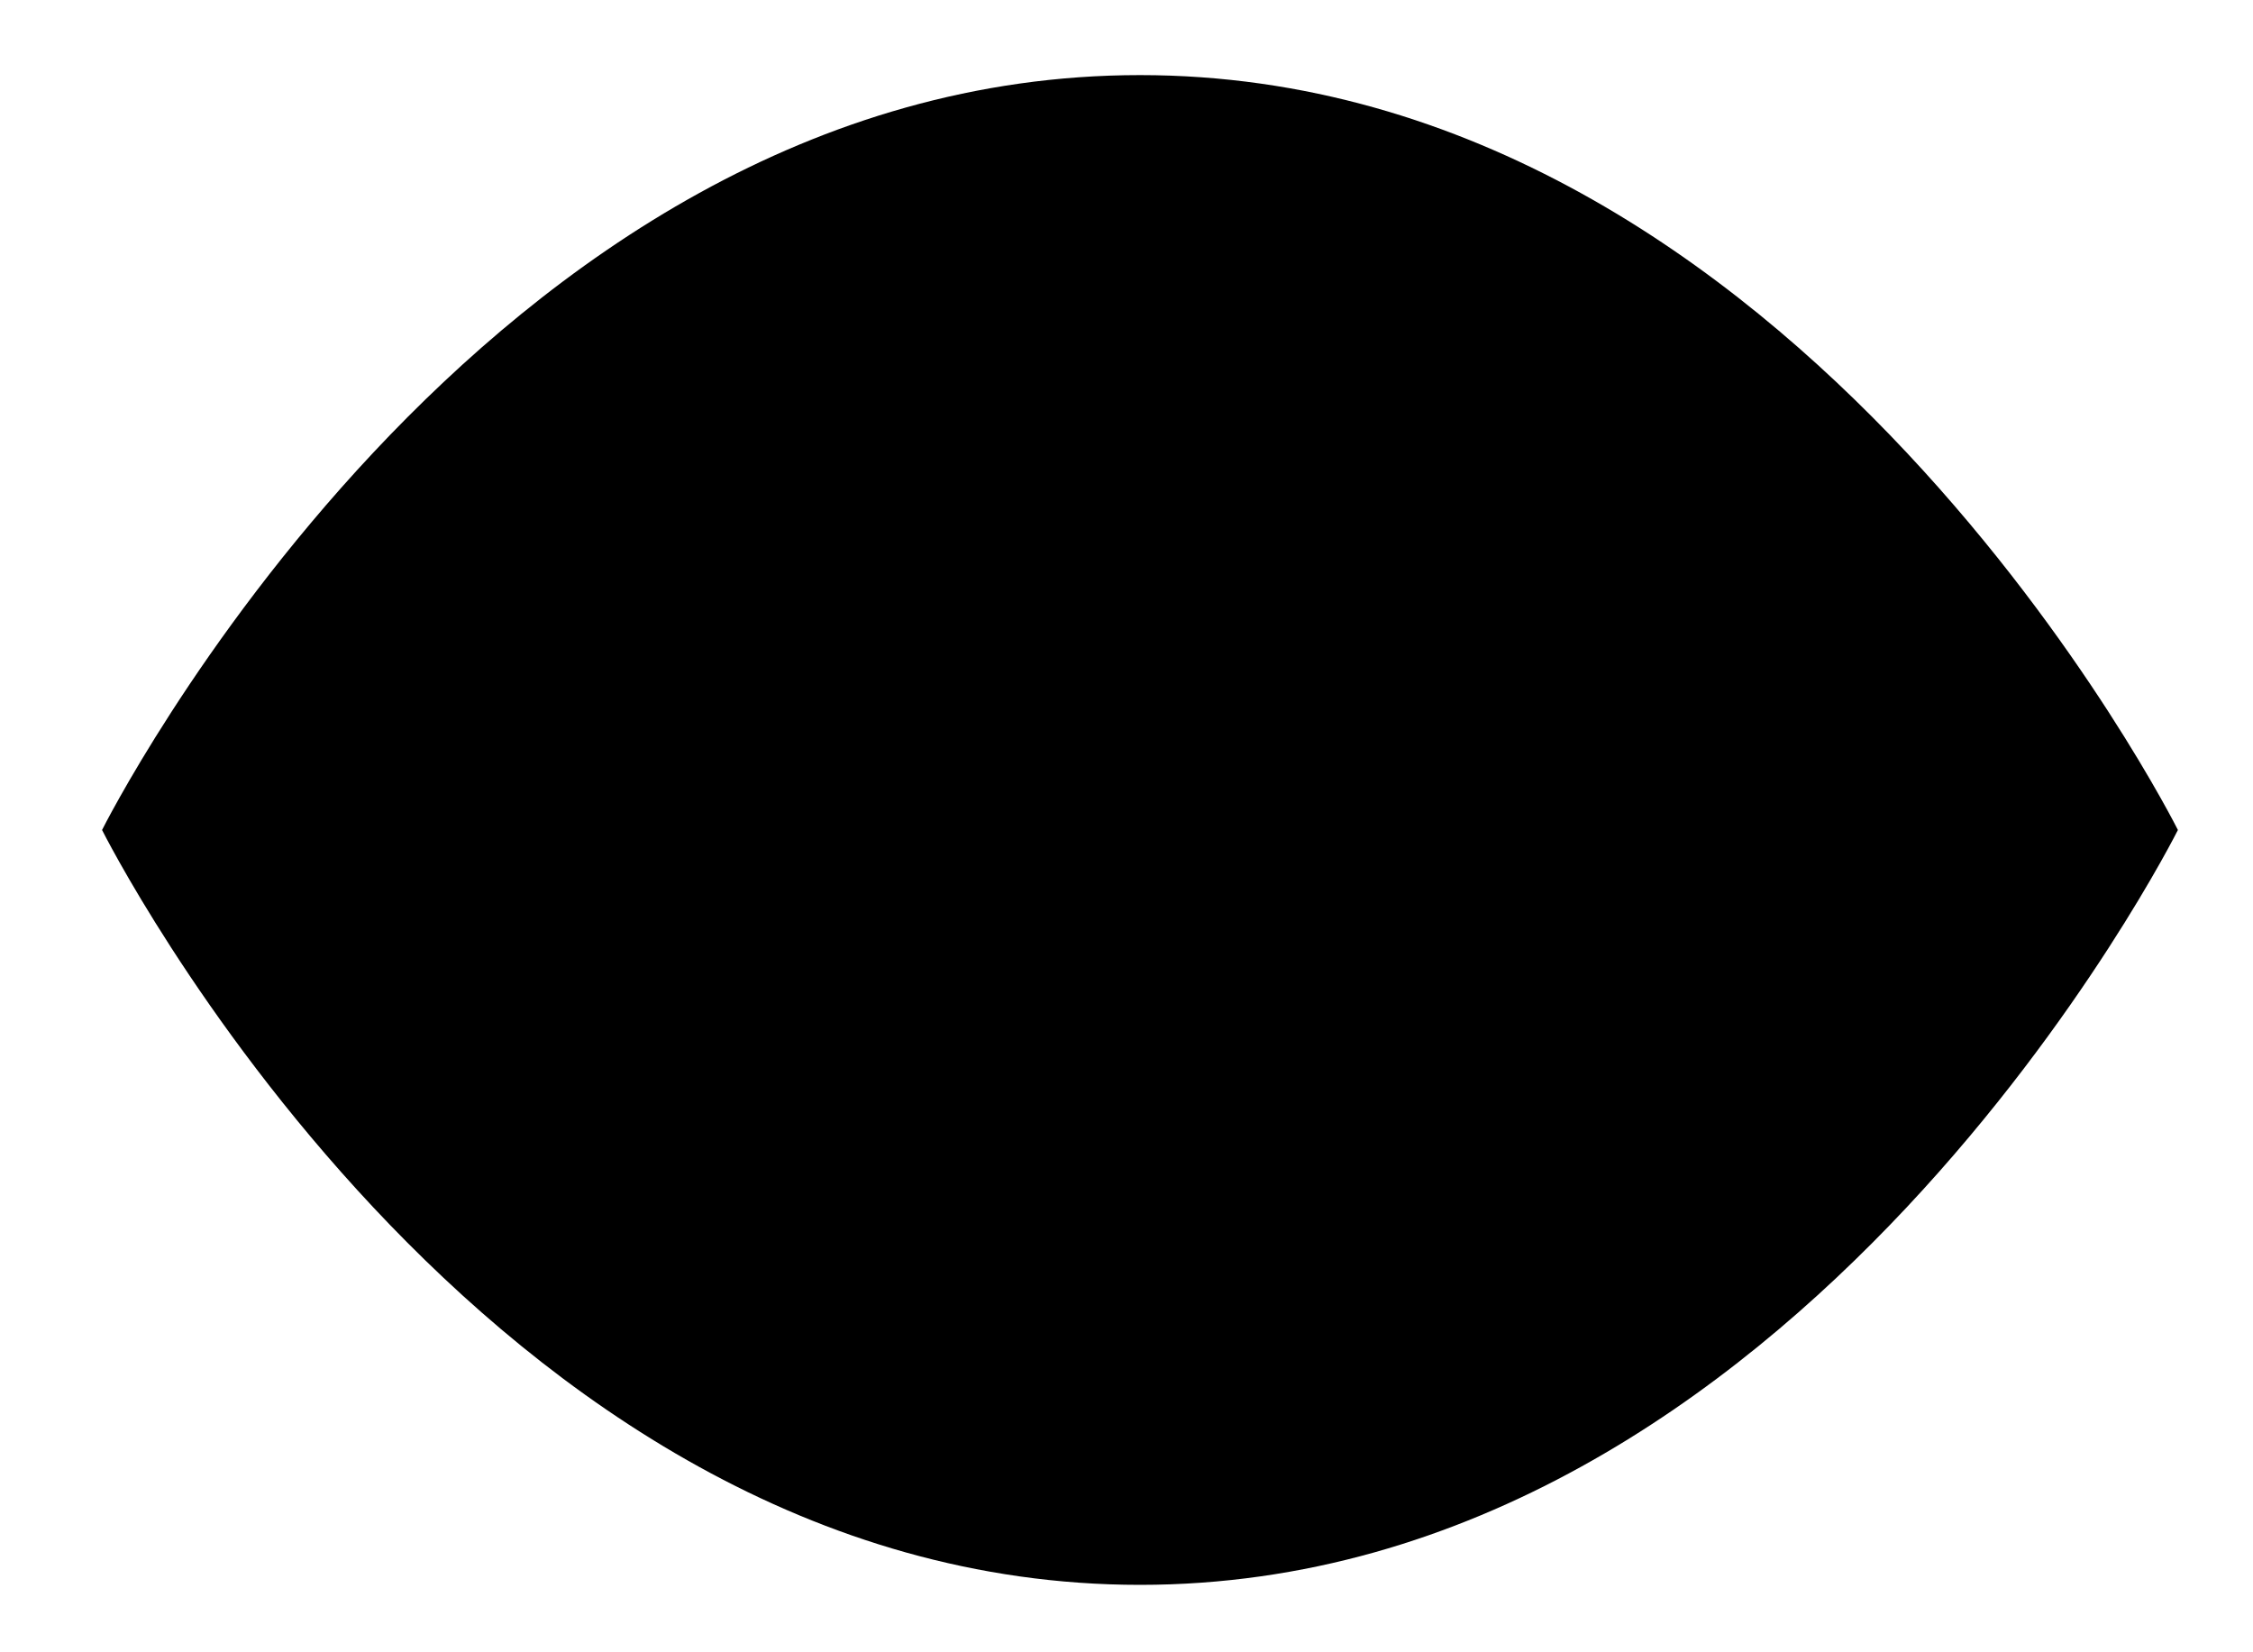 <svg  viewBox="0 0 30 22"  xmlns="http://www.w3.org/2000/svg">
<path d="M1.359 11.051C1.359 11.051 6.385 1 15.18 1C23.974 1 29 11.051 29 11.051C29 11.051 23.974 21.102 15.18 21.102C6.385 21.102 1.359 11.051 1.359 11.051Z"  stroke-width="1.5" stroke-linecap="round" stroke-linejoin="round"/>
<path d="M15.18 14.82C17.262 14.82 18.95 13.133 18.95 11.051C18.95 8.97 17.262 7.282 15.18 7.282C13.099 7.282 11.411 8.97 11.411 11.051C11.411 13.133 13.099 14.82 15.18 14.82Z"  stroke-width="1.5" stroke-linecap="round" stroke-linejoin="round"/>
</svg>
